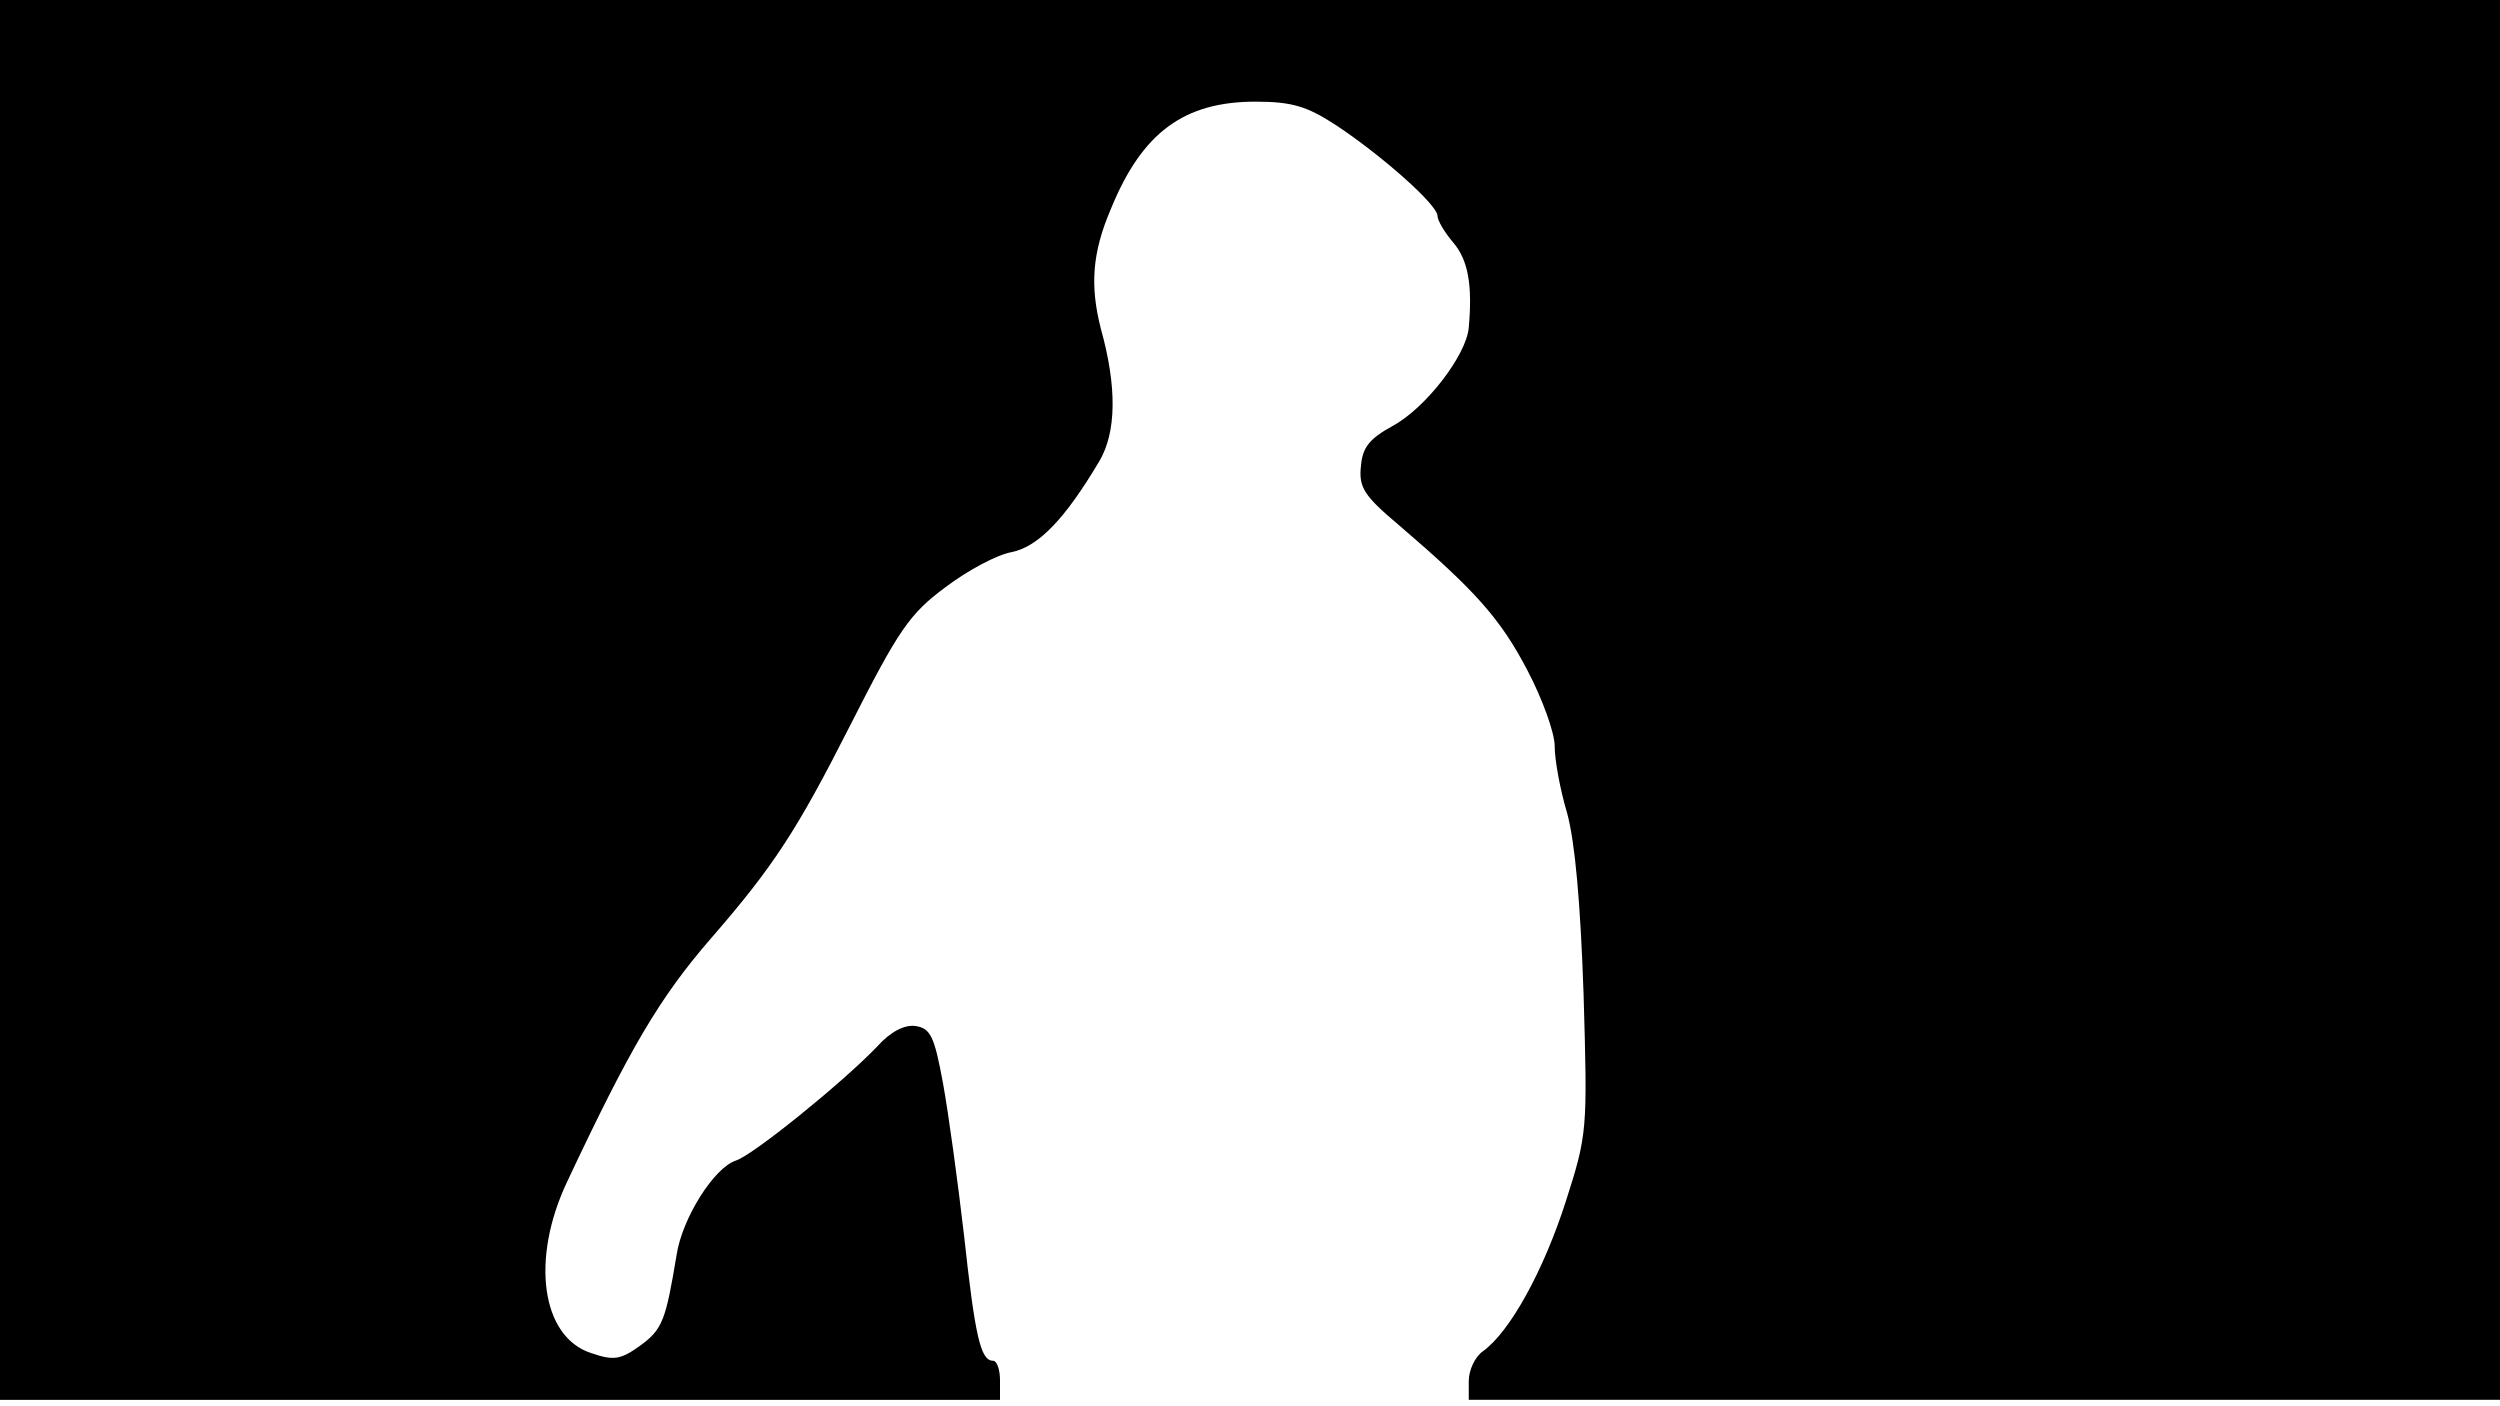 <svg version="1.0" xmlns="http://www.w3.org/2000/svg"
 width="668px" style="transform:scale(1,1.001);" height="375.75px" viewBox="0 0 320 180"
 preserveAspectRatio="xMidYMid meet">
<g transform="translate(0,180) scale(0.1,-0.1)"
fill="#000000" stroke="none">
<path d="M0 905 l0 -895 640 0 640 0 0 25 c0 14 -4 25 -9 25 -16 0 -23 32 -37 160 -8
69 -20 157 -27 195 -11 60 -16 70 -35 73 -14 2 -32 -7 -49 -26 -44 -46 -159
-139 -181 -146 -28 -9 -69 -74 -76 -121 -14 -84 -18 -95 -47 -116 -25 -18 -34
-19 -63 -9 -63 21 -77 120 -30 219 80 170 118 235 184 311 80 92 110 138 178
272 62 122 76 143 122 177 29 22 67 42 85 45 34 7 68 42 112 116 22 37 23 95
2 170 -14 55 -11 97 13 153 40 98 94 137 185 137 47 0 66 -6 103 -30 59 -39
130 -102 130 -116 0 -6 9 -21 20 -34 19 -22 25 -54 20 -109 -3 -35 -55 -103
-98 -126 -29 -16 -38 -27 -40 -51 -3 -27 4 -38 48 -75 97 -83 130 -119 165
-186 19 -36 35 -80 35 -97 0 -18 7 -56 16 -86 10 -37 17 -114 21 -232 5 -173
5 -178 -23 -265 -28 -87 -71 -166 -106 -191 -10 -7 -18 -24 -18 -38 l0 -24
660 0 660 0 0 895 0 895 -1600 0 -1600 0 0 -895z"/>
</g>
</svg>
